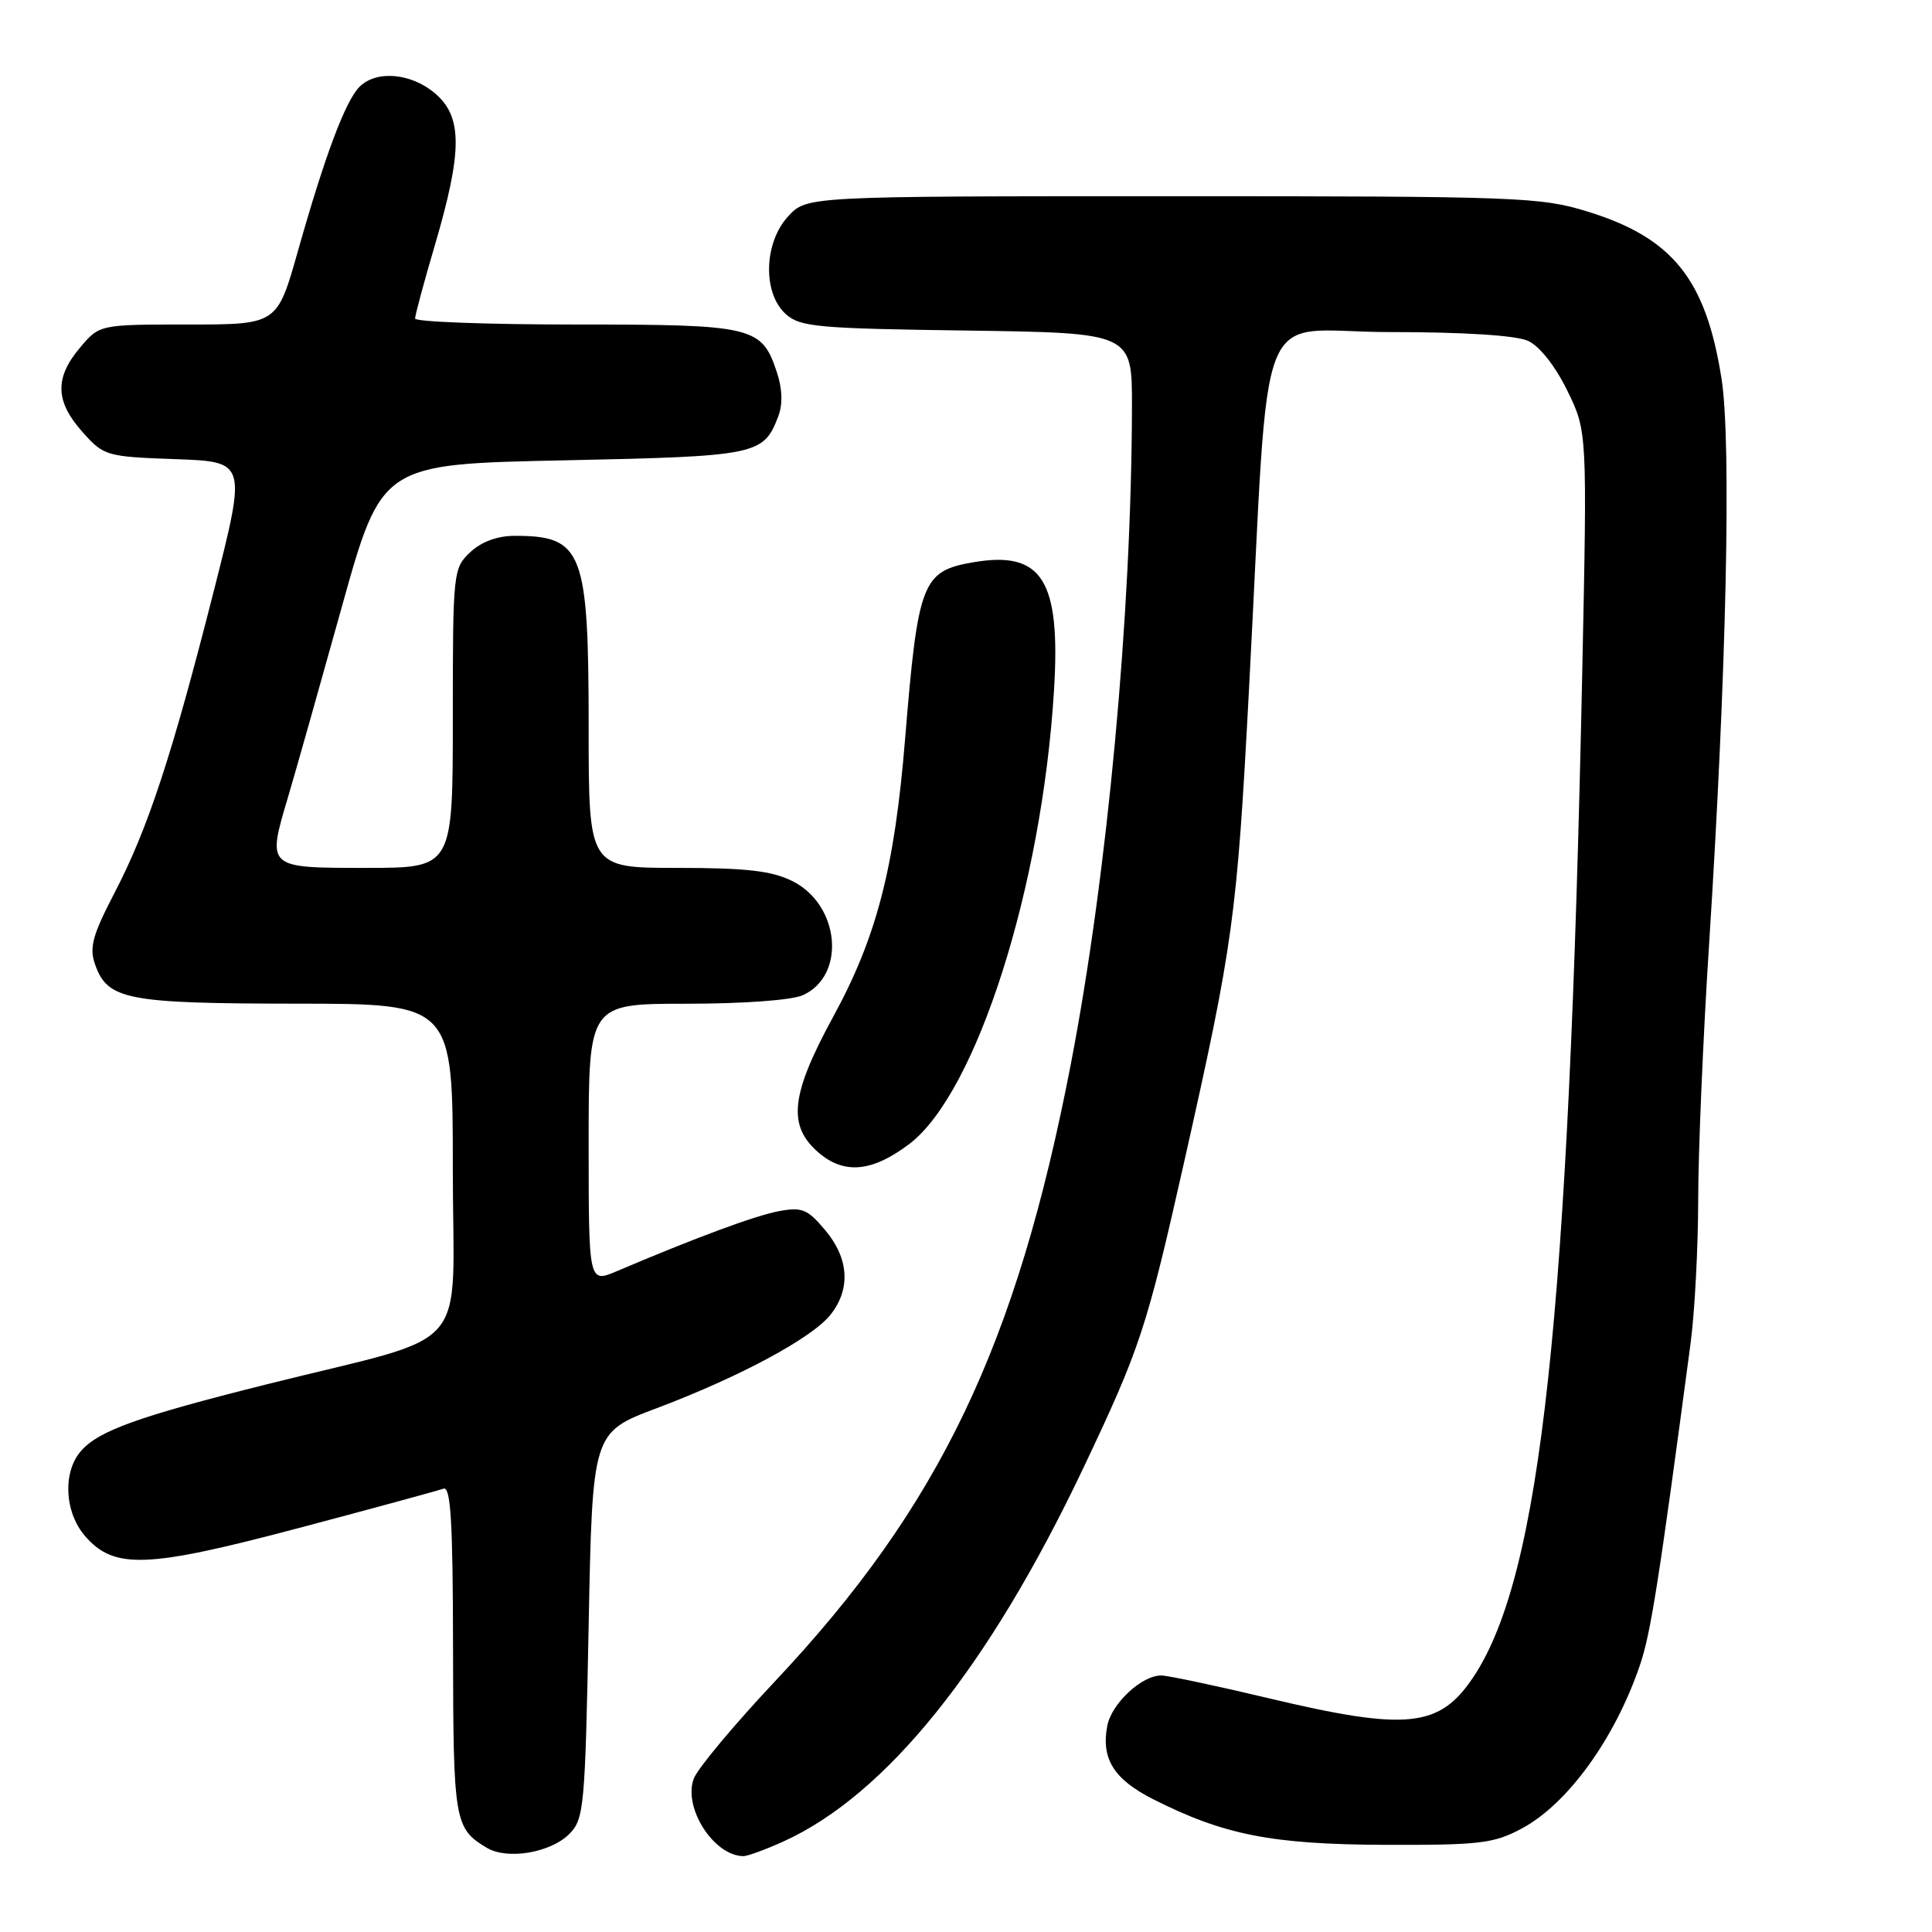 <?xml version="1.0" encoding="UTF-8" standalone="no"?>
<!DOCTYPE svg PUBLIC "-//W3C//DTD SVG 1.1//EN" "http://www.w3.org/Graphics/SVG/1.1/DTD/svg11.dtd" >
<svg xmlns="http://www.w3.org/2000/svg" xmlns:xlink="http://www.w3.org/1999/xlink" version="1.1" viewBox="0 0 256 256">
 <g >
 <path fill="currentColor"
d=" M 75.44 243.01 C 77.38 241.06 77.53 239.51 78.00 215.37 C 78.50 189.80 78.50 189.80 87.00 186.60 C 98.05 182.43 107.63 177.28 110.06 174.19 C 112.75 170.78 112.49 166.74 109.34 163.00 C 107.00 160.21 106.27 159.91 103.18 160.49 C 100.02 161.09 92.25 163.97 81.75 168.43 C 78.00 170.03 78.00 170.03 78.00 151.51 C 78.00 133.00 78.00 133.00 90.95 133.00 C 98.50 133.00 104.95 132.53 106.40 131.86 C 112.15 129.24 111.28 119.89 105.00 116.75 C 102.26 115.39 98.93 115.00 89.75 115.00 C 78.00 115.00 78.00 115.00 78.00 96.45 C 78.00 73.03 77.22 71.00 68.23 71.00 C 65.91 71.00 63.81 71.77 62.31 73.17 C 60.05 75.31 60.00 75.74 60.00 95.17 C 60.00 115.00 60.00 115.00 48.57 115.00 C 35.28 115.00 35.35 115.07 38.20 105.50 C 39.18 102.20 42.36 90.95 45.27 80.50 C 50.56 61.50 50.56 61.50 74.63 61.00 C 100.39 60.46 101.17 60.30 103.13 55.15 C 103.73 53.57 103.67 51.53 102.95 49.36 C 100.94 43.25 99.88 43.00 76.28 43.00 C 64.57 43.00 55.00 42.64 55.00 42.21 C 55.00 41.77 56.18 37.38 57.63 32.46 C 61.28 20.04 61.29 15.51 57.69 12.41 C 54.52 9.68 49.88 9.26 47.64 11.50 C 45.77 13.37 43.05 20.62 39.48 33.25 C 36.73 43.00 36.73 43.00 24.95 43.00 C 13.18 43.00 13.18 43.00 10.59 46.08 C 7.22 50.07 7.32 53.20 10.92 57.23 C 13.76 60.42 14.06 60.51 23.26 60.84 C 32.68 61.18 32.68 61.18 28.32 78.34 C 22.78 100.14 19.61 109.78 15.18 118.30 C 12.26 123.92 11.81 125.56 12.59 127.77 C 14.24 132.48 16.74 132.97 39.25 132.99 C 60.00 133.00 60.00 133.00 60.00 154.93 C 60.00 180.01 63.07 176.48 35.22 183.46 C 18.30 187.70 13.11 189.57 10.75 192.24 C 8.29 195.03 8.53 200.34 11.25 203.51 C 15.10 207.98 19.41 207.82 39.59 202.47 C 49.44 199.86 58.06 197.51 58.75 197.26 C 59.73 196.89 60.01 201.58 60.03 218.64 C 60.06 241.35 60.22 242.28 64.50 244.84 C 67.22 246.47 72.93 245.51 75.44 243.01 Z  M 103.80 244.01 C 117.43 237.82 130.99 220.95 143.49 194.64 C 151.08 178.65 151.92 176.11 156.90 154.00 C 163.43 124.96 163.89 121.60 165.49 91.50 C 168.34 37.91 165.96 44.00 184.10 44.00 C 193.99 44.00 200.86 44.44 202.46 45.16 C 204.00 45.86 206.07 48.48 207.67 51.75 C 210.32 57.17 210.32 57.17 209.65 89.34 C 207.87 174.56 204.19 208.63 195.30 222.11 C 190.79 228.95 186.51 229.41 168.00 225.00 C 161.12 223.36 154.77 222.02 153.88 222.01 C 151.29 221.99 147.29 225.72 146.72 228.68 C 145.89 233.03 147.58 235.75 152.75 238.38 C 162.15 243.14 168.49 244.39 183.50 244.45 C 196.10 244.49 197.91 244.28 201.64 242.29 C 207.72 239.03 213.97 230.40 217.29 220.67 C 218.73 216.44 219.78 209.78 224.01 178.00 C 224.56 173.88 225.01 165.32 225.02 159.00 C 225.02 152.68 225.67 137.38 226.47 125.00 C 228.76 89.38 229.44 58.60 228.11 50.17 C 226.04 37.00 221.64 31.51 210.35 28.03 C 204.14 26.11 201.17 26.00 155.35 26.00 C 106.90 26.00 106.90 26.00 104.45 28.65 C 101.21 32.14 101.03 38.81 104.10 41.60 C 106.01 43.32 108.22 43.53 128.10 43.80 C 150.00 44.11 150.00 44.11 149.99 53.80 C 149.94 81.39 146.74 115.85 141.89 141.00 C 134.68 178.32 124.49 199.60 102.73 222.74 C 97.30 228.51 92.44 234.33 91.93 235.67 C 90.48 239.51 94.57 245.91 98.50 245.95 C 99.05 245.95 101.43 245.08 103.80 244.01 Z  M 120.53 151.55 C 129.39 144.78 138.07 117.56 139.66 91.48 C 140.56 76.89 138.10 72.96 129.05 74.49 C 122.18 75.65 121.64 77.04 119.93 97.92 C 118.53 115.03 116.17 124.16 110.40 134.73 C 104.76 145.07 104.32 149.16 108.46 152.72 C 111.88 155.66 115.60 155.30 120.53 151.55 Z "/>
</g>
</svg>